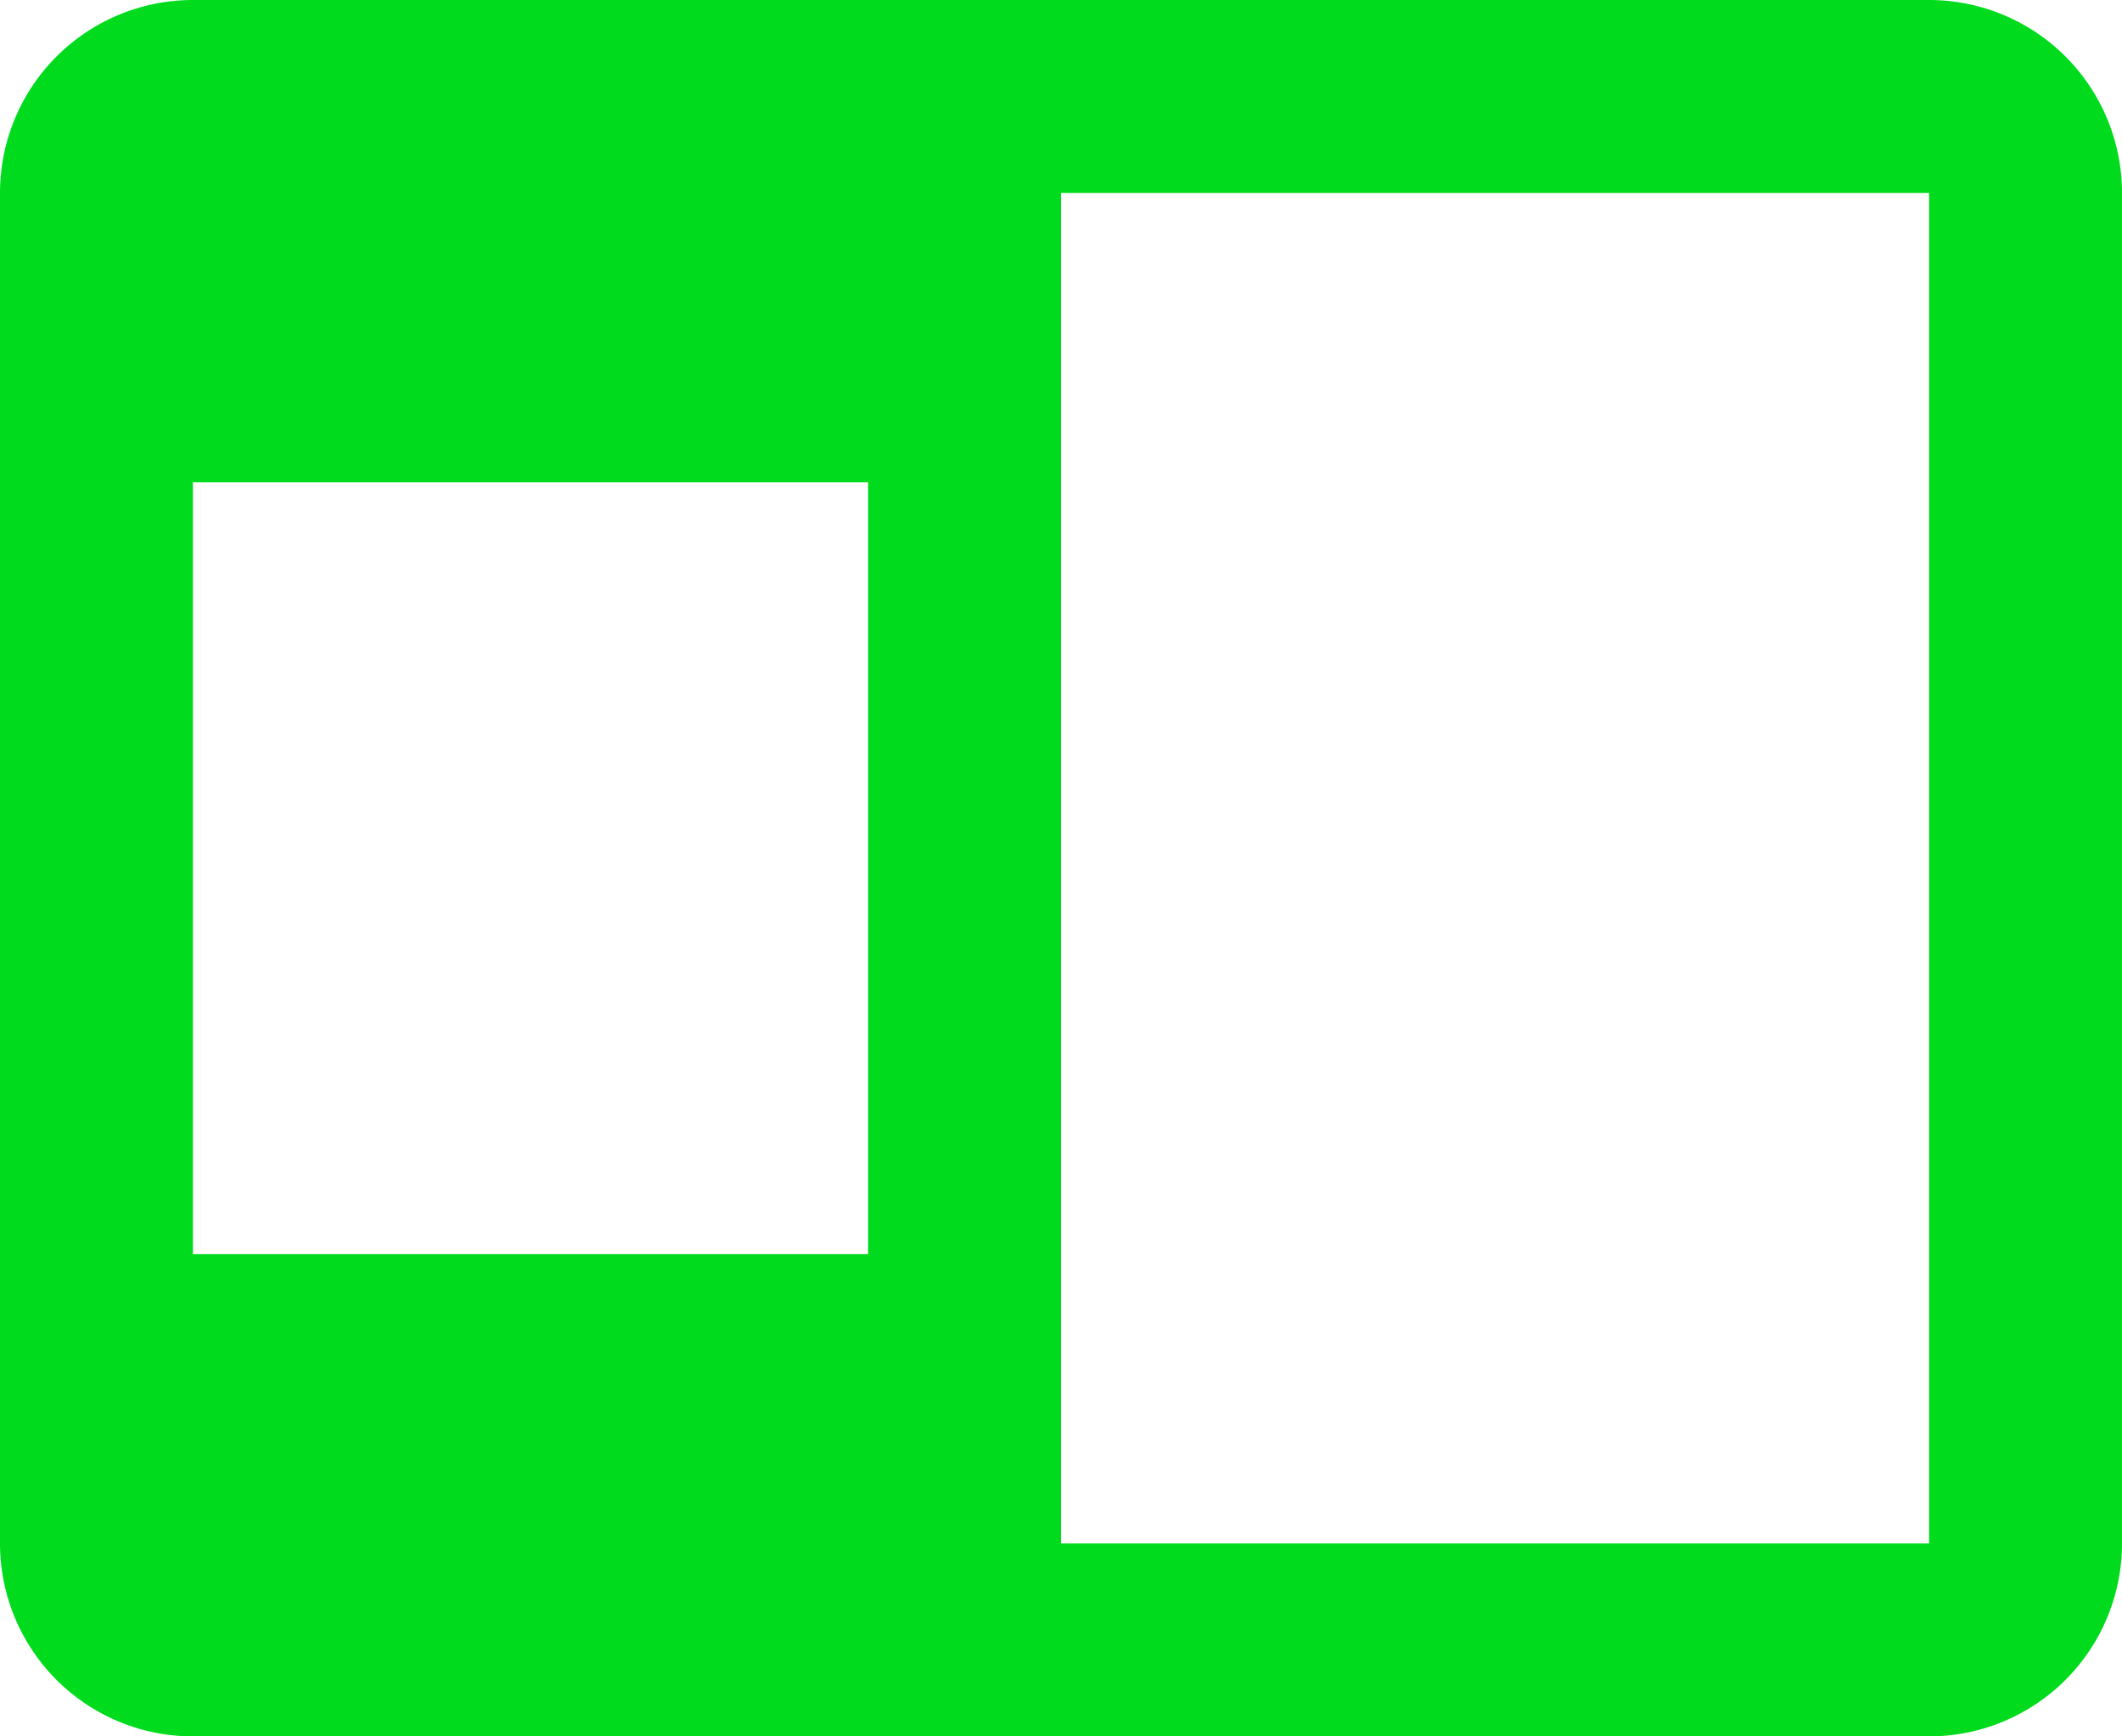 <svg xmlns="http://www.w3.org/2000/svg" viewBox="0 0 22 18"><defs><style>.cls-1{fill:#00dc1d;}</style></defs><title>Asset 4</title><g id="Layer_2" data-name="Layer 2"><g id="Layer_4" data-name="Layer 4"><path class="cls-1" d="M20,0H2A2,2,0,0,0,0,2V16a2,2,0,0,0,2,2H20a2,2,0,0,0,2-2V2a2,2,0,0,0-2-2M9,13H2V5H9Zm11,3H11V2h9Z"/></g></g></svg>
